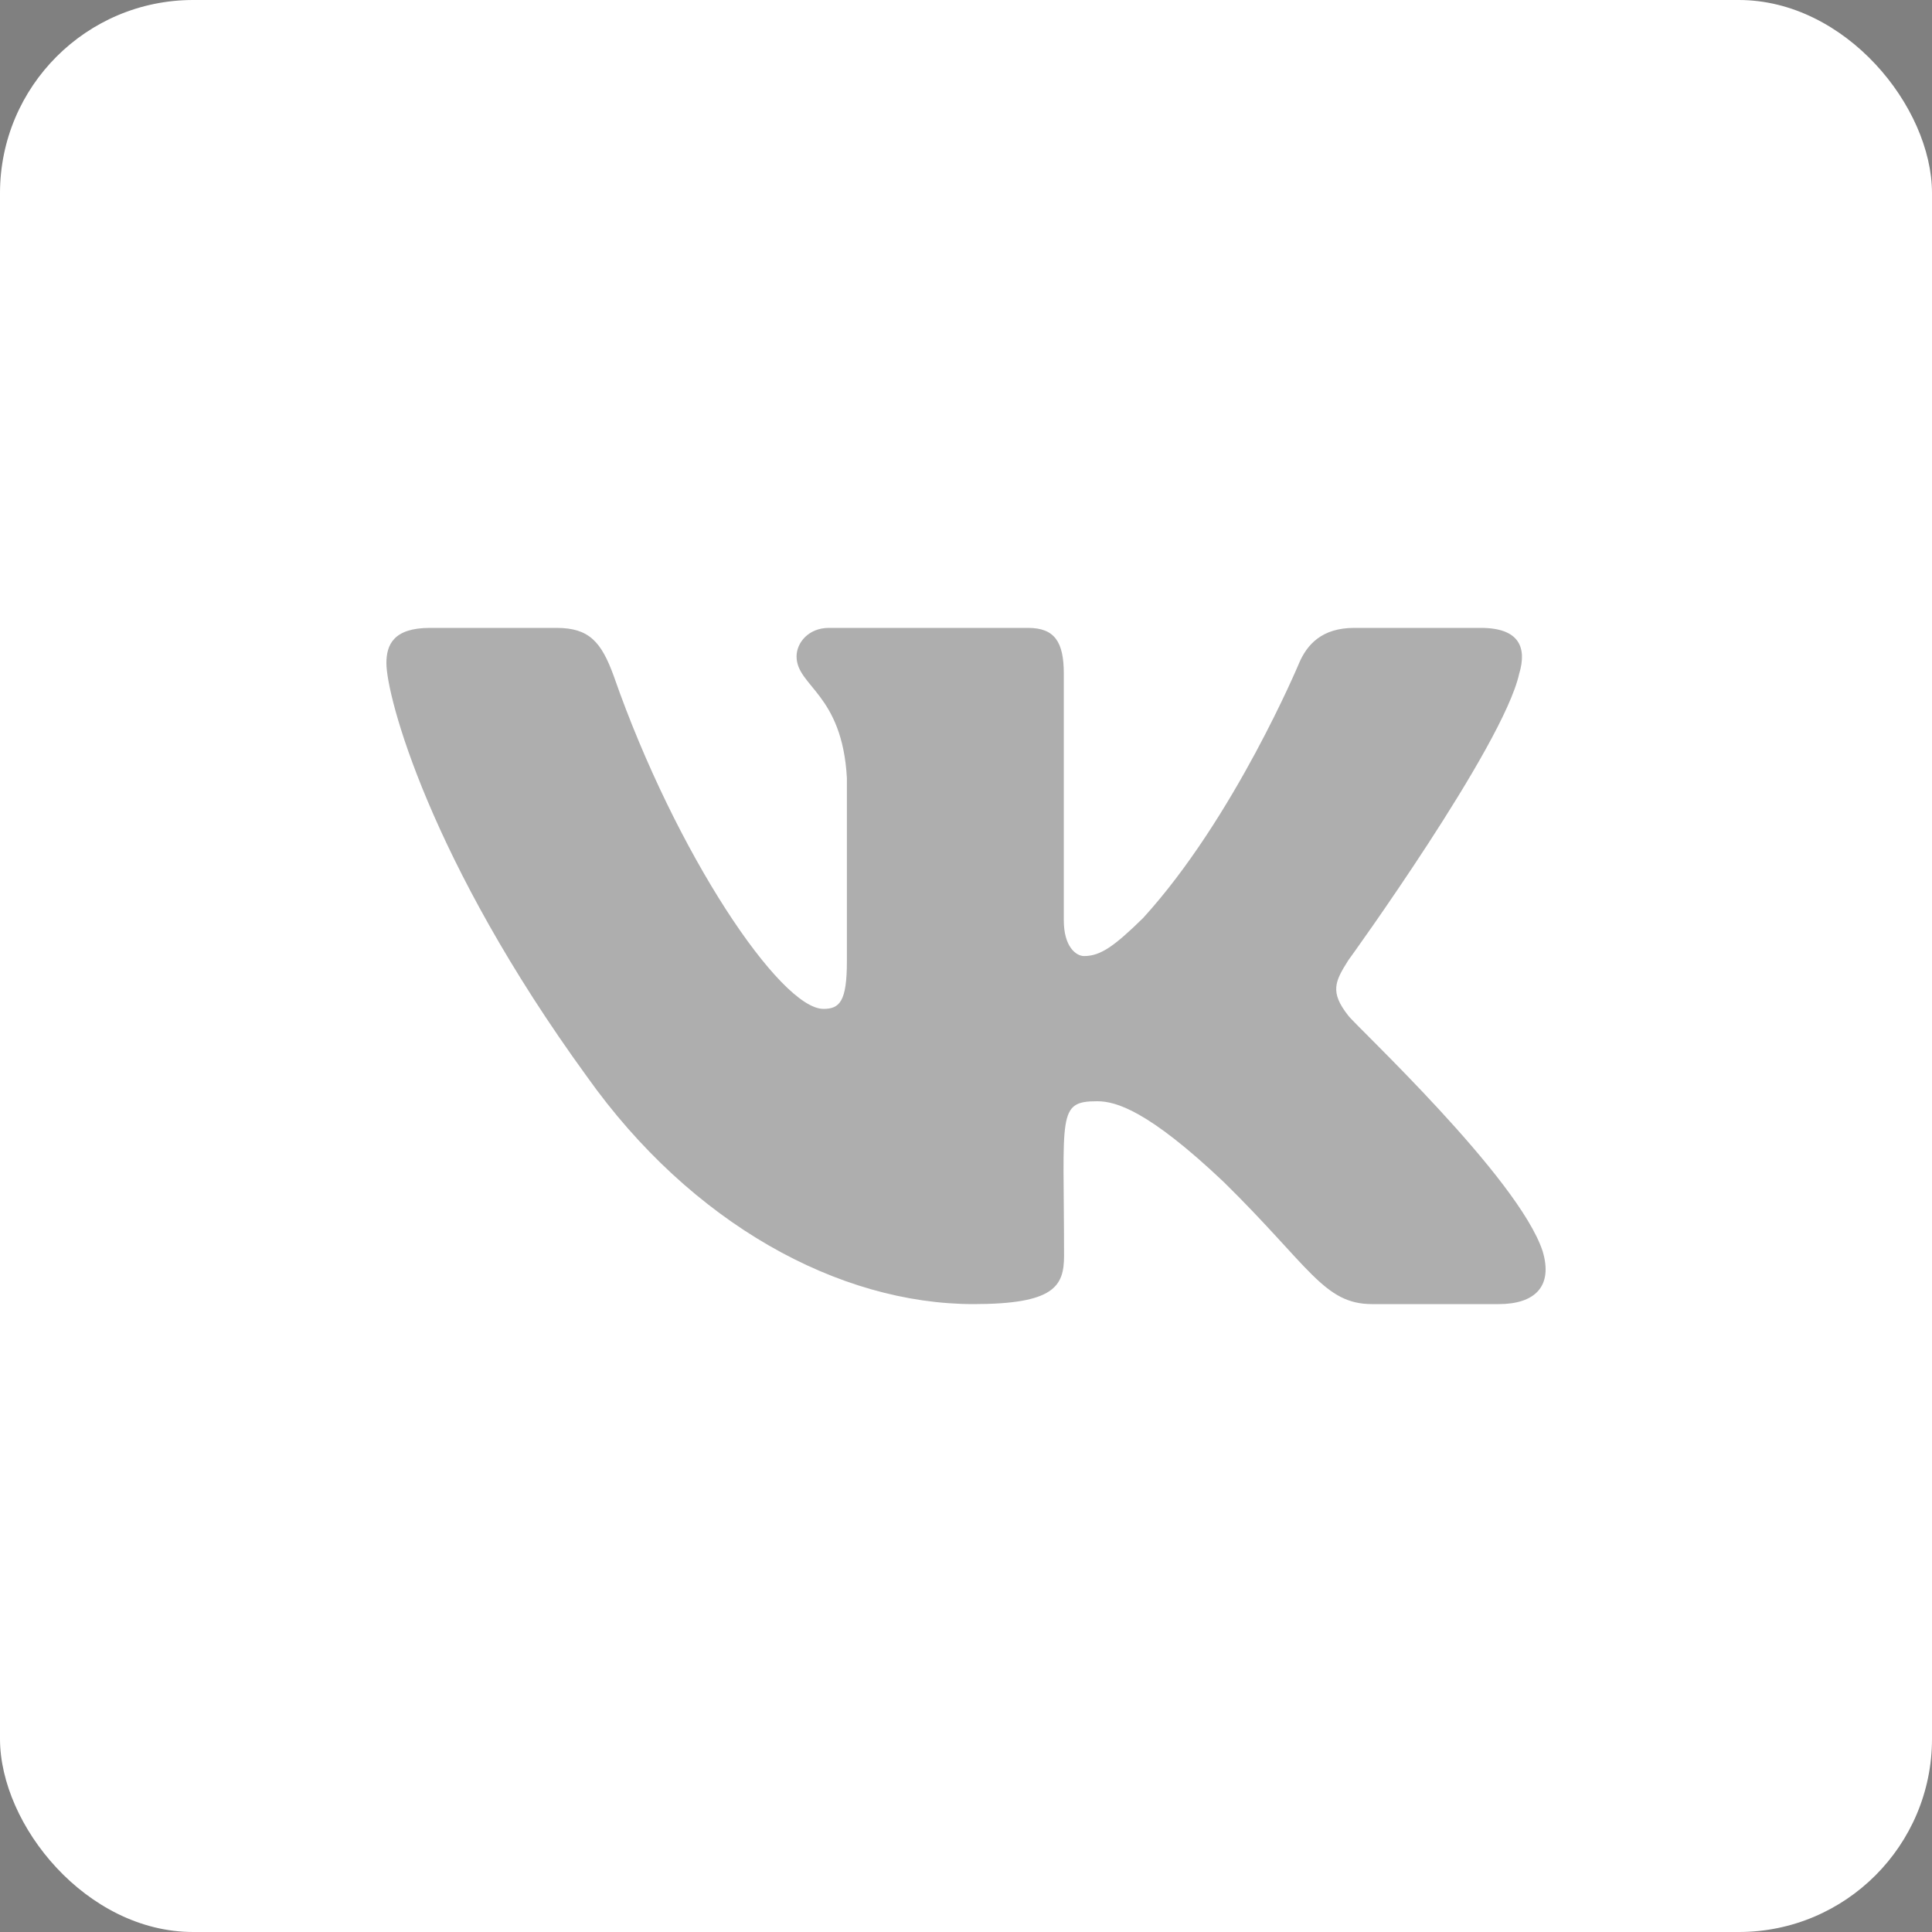 <svg xmlns="http://www.w3.org/2000/svg" width="40" height="40" viewBox="0 0 40 40">
    <rect x="0" y="0" width="40" height="40" fill="#808080" stroke="none"/>
    <g fill="none">
        <rect width="40" height="40" fill="#FFF" rx="4"/>
        <path fill="#000" fill-opacity=".32" d="M31.453 13.95c.165-.547 0-.95-.793-.95h-2.624c-.669 0-.976.346-1.14.73 0 0-1.337 3.199-3.226 5.273-.61.599-.892.791-1.226.791-.165 0-.419-.192-.419-.739v-5.106c0-.656-.187-.949-.74-.949H17.16c-.419 0-.668.306-.668.59 0 .622.944.766 1.042 2.516v3.798c0 .831-.151.984-.485.984-.891 0-3.057-3.211-4.34-6.886-.258-.713-.512-1.002-1.185-1.002H8.9c-.749 0-.9.346-.9.73 0 .683.891 4.074 4.148 8.554C14.318 25.342 17.374 27 20.154 27c1.671 0 1.876-.367 1.876-1.002 0-2.922-.152-3.198.686-3.198.388 0 1.056.192 2.615 1.667C27.114 26.217 27.408 27 28.406 27h2.624c.748 0 1.127-.367.909-1.094-.5-1.527-3.872-4.668-4.024-4.878-.387-.49-.276-.709 0-1.146.005-.005 3.208-4.432 3.538-5.933z"/>
    </g>
</svg>
